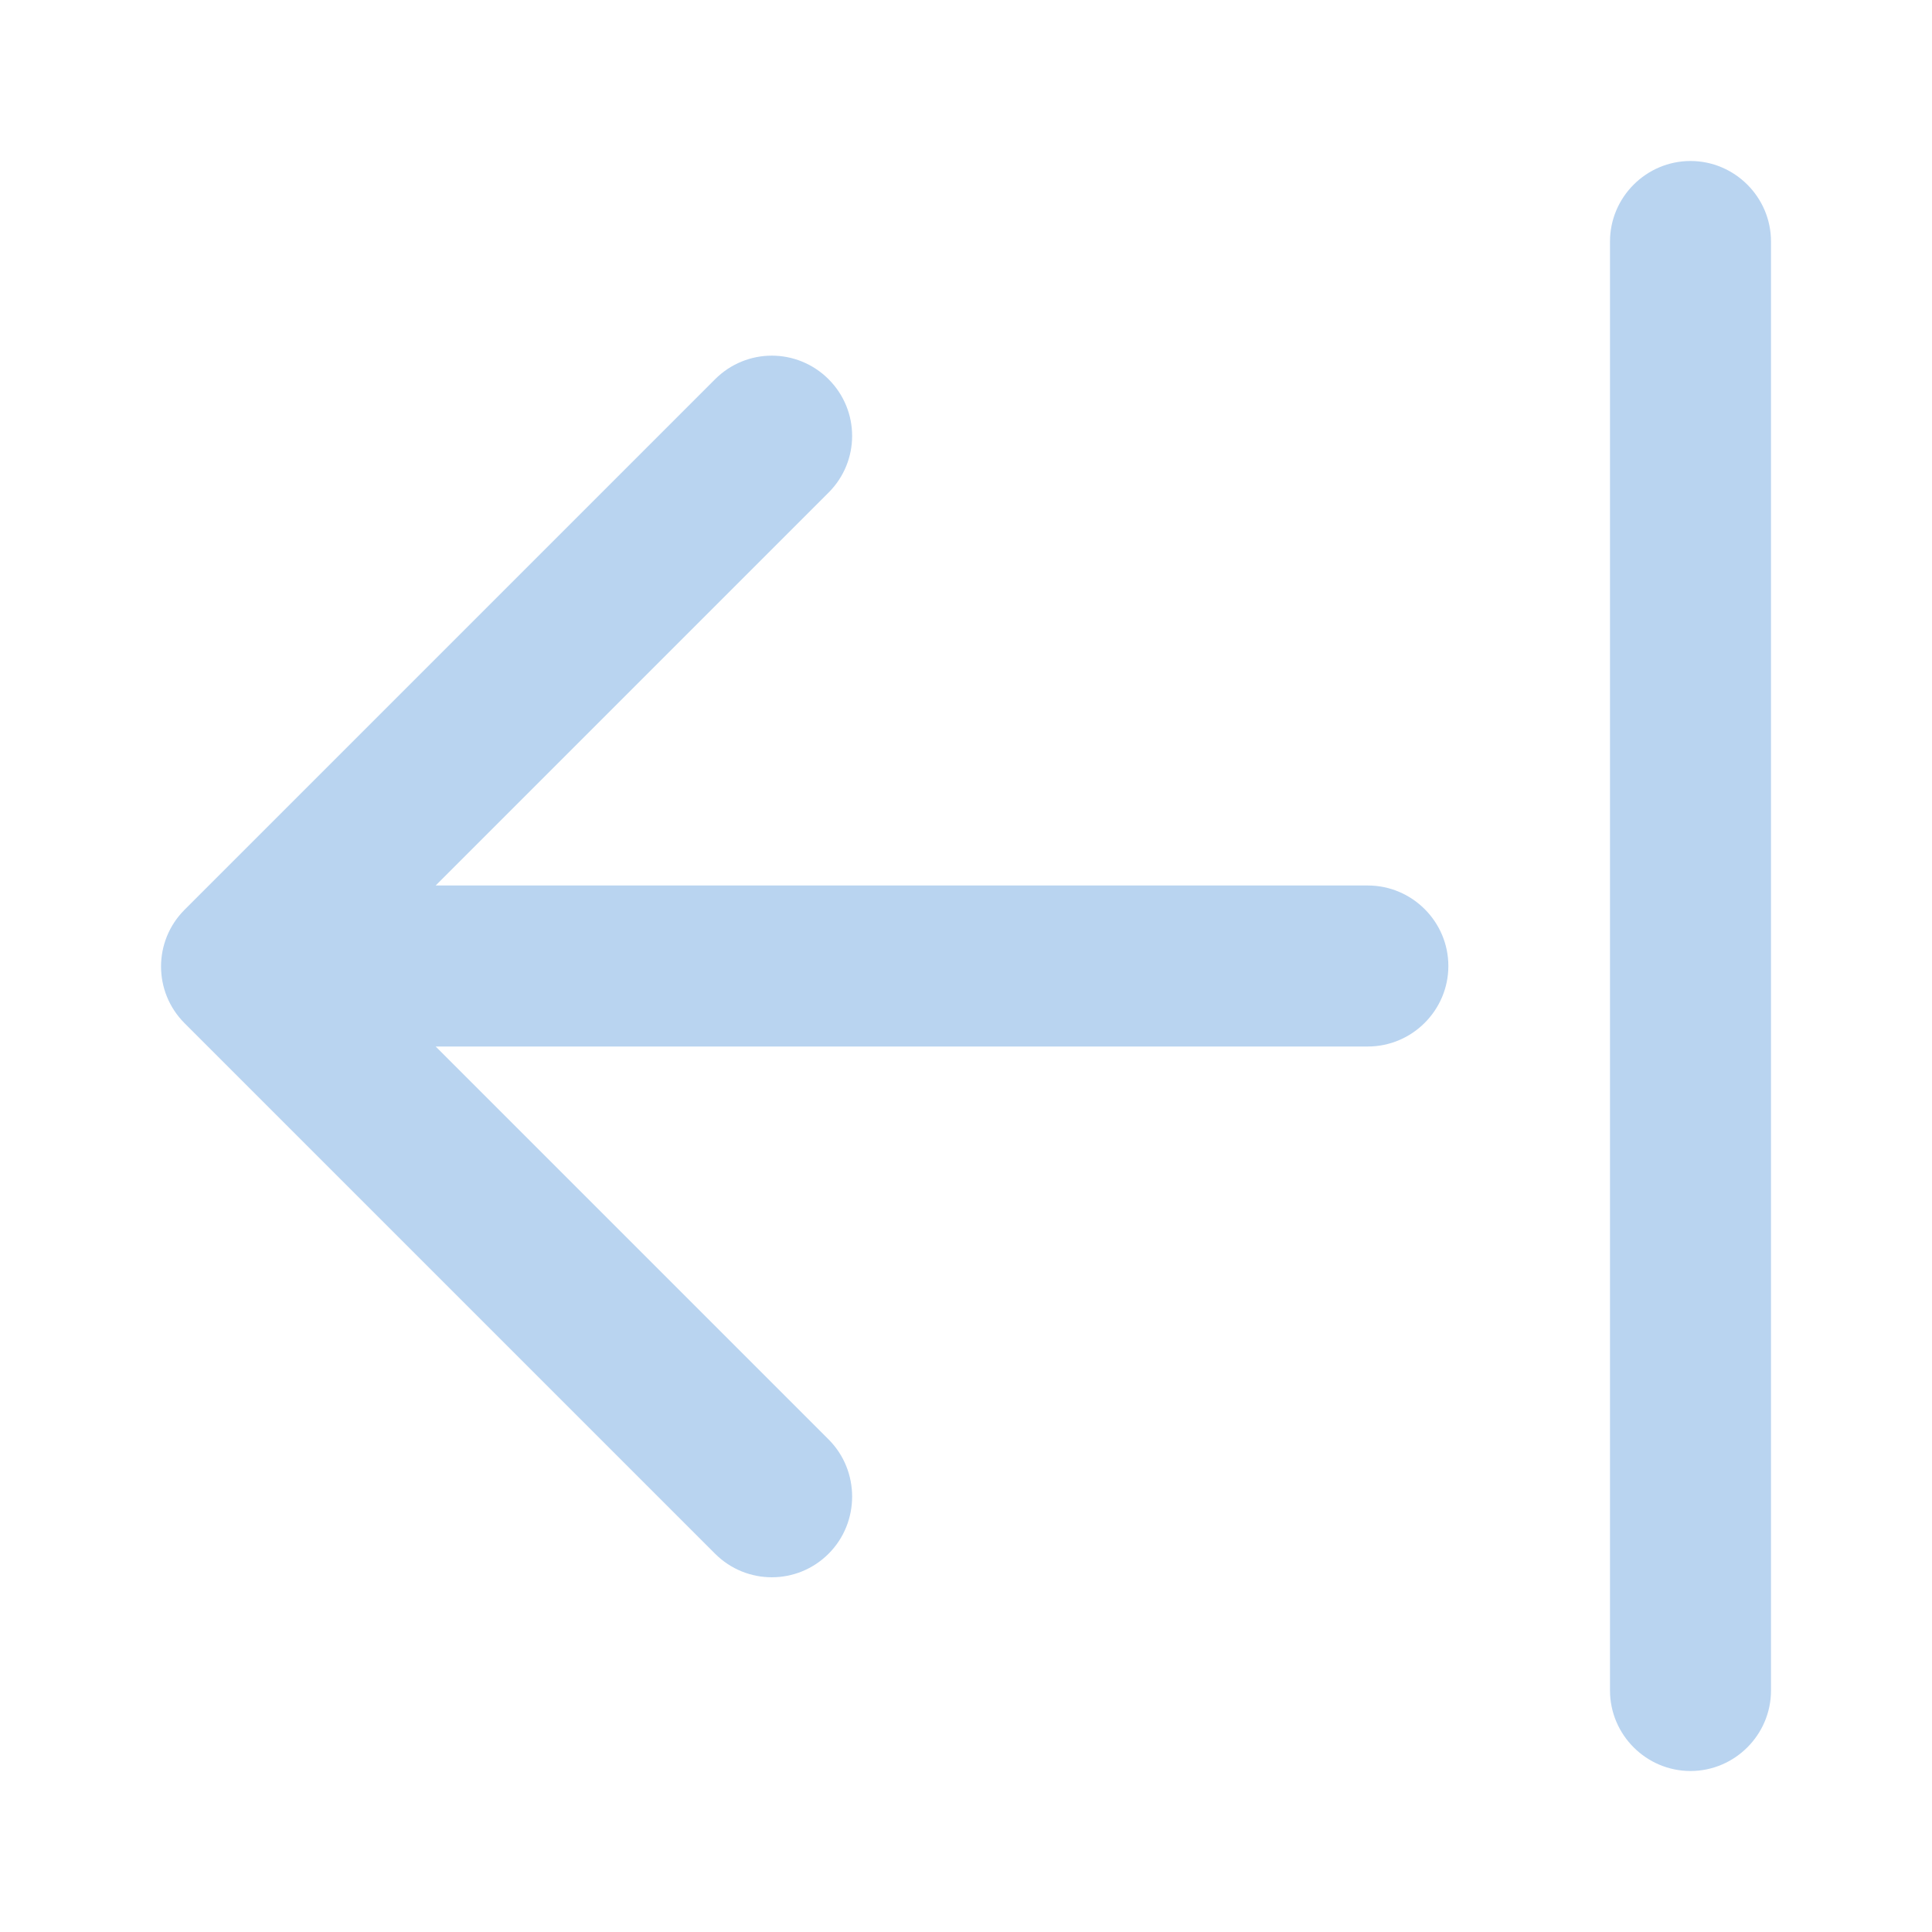 <?xml version="1.0" encoding="UTF-8" standalone="no"?>
<svg
   xmlns:dc="http://purl.org/dc/elements/1.1/"
   xmlns:cc="http://creativecommons.org/ns#"
   xmlns:rdf="http://www.w3.org/1999/02/22-rdf-syntax-ns#"
   xmlns:svg="http://www.w3.org/2000/svg"
   xmlns="http://www.w3.org/2000/svg"
   xmlns:sodipodi="http://sodipodi.sourceforge.net/DTD/sodipodi-0.dtd"
   xmlns:inkscape="http://www.inkscape.org/namespaces/inkscape"
   version="1.1"
   id="mdi-arrow-collapse-right"
   width="24"
   height="24"
   viewBox="0 0 24 24"
   sodipodi:docname="zoom-in-x (copy) 2.svg"
   inkscape:version="1.0.2 (e86c870879, 2021-01-15)">
  <defs
     id="defs7" />
  <sodipodi:namedview
     pagecolor="#ffffff"
     bordercolor="#666666"
     borderopacity="1"
     objecttolerance="10"
     gridtolerance="10"
     guidetolerance="10"
     inkscape:pageopacity="0"
     inkscape:pageshadow="2"
     inkscape:window-width="1920"
     inkscape:window-height="1011"
     id="namedview5"
     showgrid="false"
     inkscape:zoom="25.00354"
     inkscape:cx="15.632387"
     inkscape:cy="13.858448"
     inkscape:window-x="0"
     inkscape:window-y="0"
     inkscape:window-maximized="1"
     inkscape:current-layer="mdi-arrow-collapse-right"
     inkscape:document-rotation="0" />
  <path fill="#B9D4F0"
     id="path2-3"
     d="M 21 2 C 20.45 2 20 2.45 20 3 L 20 21 C 20 21.55 20.45 22 21 22 C 21.55 22 22 21.55 22 21 L 22 3 C 22 2.45 21.55 2 21 2 z M 9.588 4.418 C 9.333 4.418 9.078 4.516 8.883 4.711 L 2.293 11.301 C 1.903 11.691 1.903 12.321 2.293 12.711 L 8.883 19.301 C 9.273 19.691 9.903 19.691 10.293 19.301 C 10.683 18.911 10.683 18.271 10.293 17.881 L 5.412 13 L 16.992 13 C 17.542 13 17.992 12.55 17.992 12 C 17.992 11.45 17.542 11 16.992 11 L 5.412 11 L 10.293 6.119 C 10.683 5.729 10.683 5.101 10.293 4.711 C 10.098 4.516 9.843 4.418 9.588 4.418 z " />
</svg>

